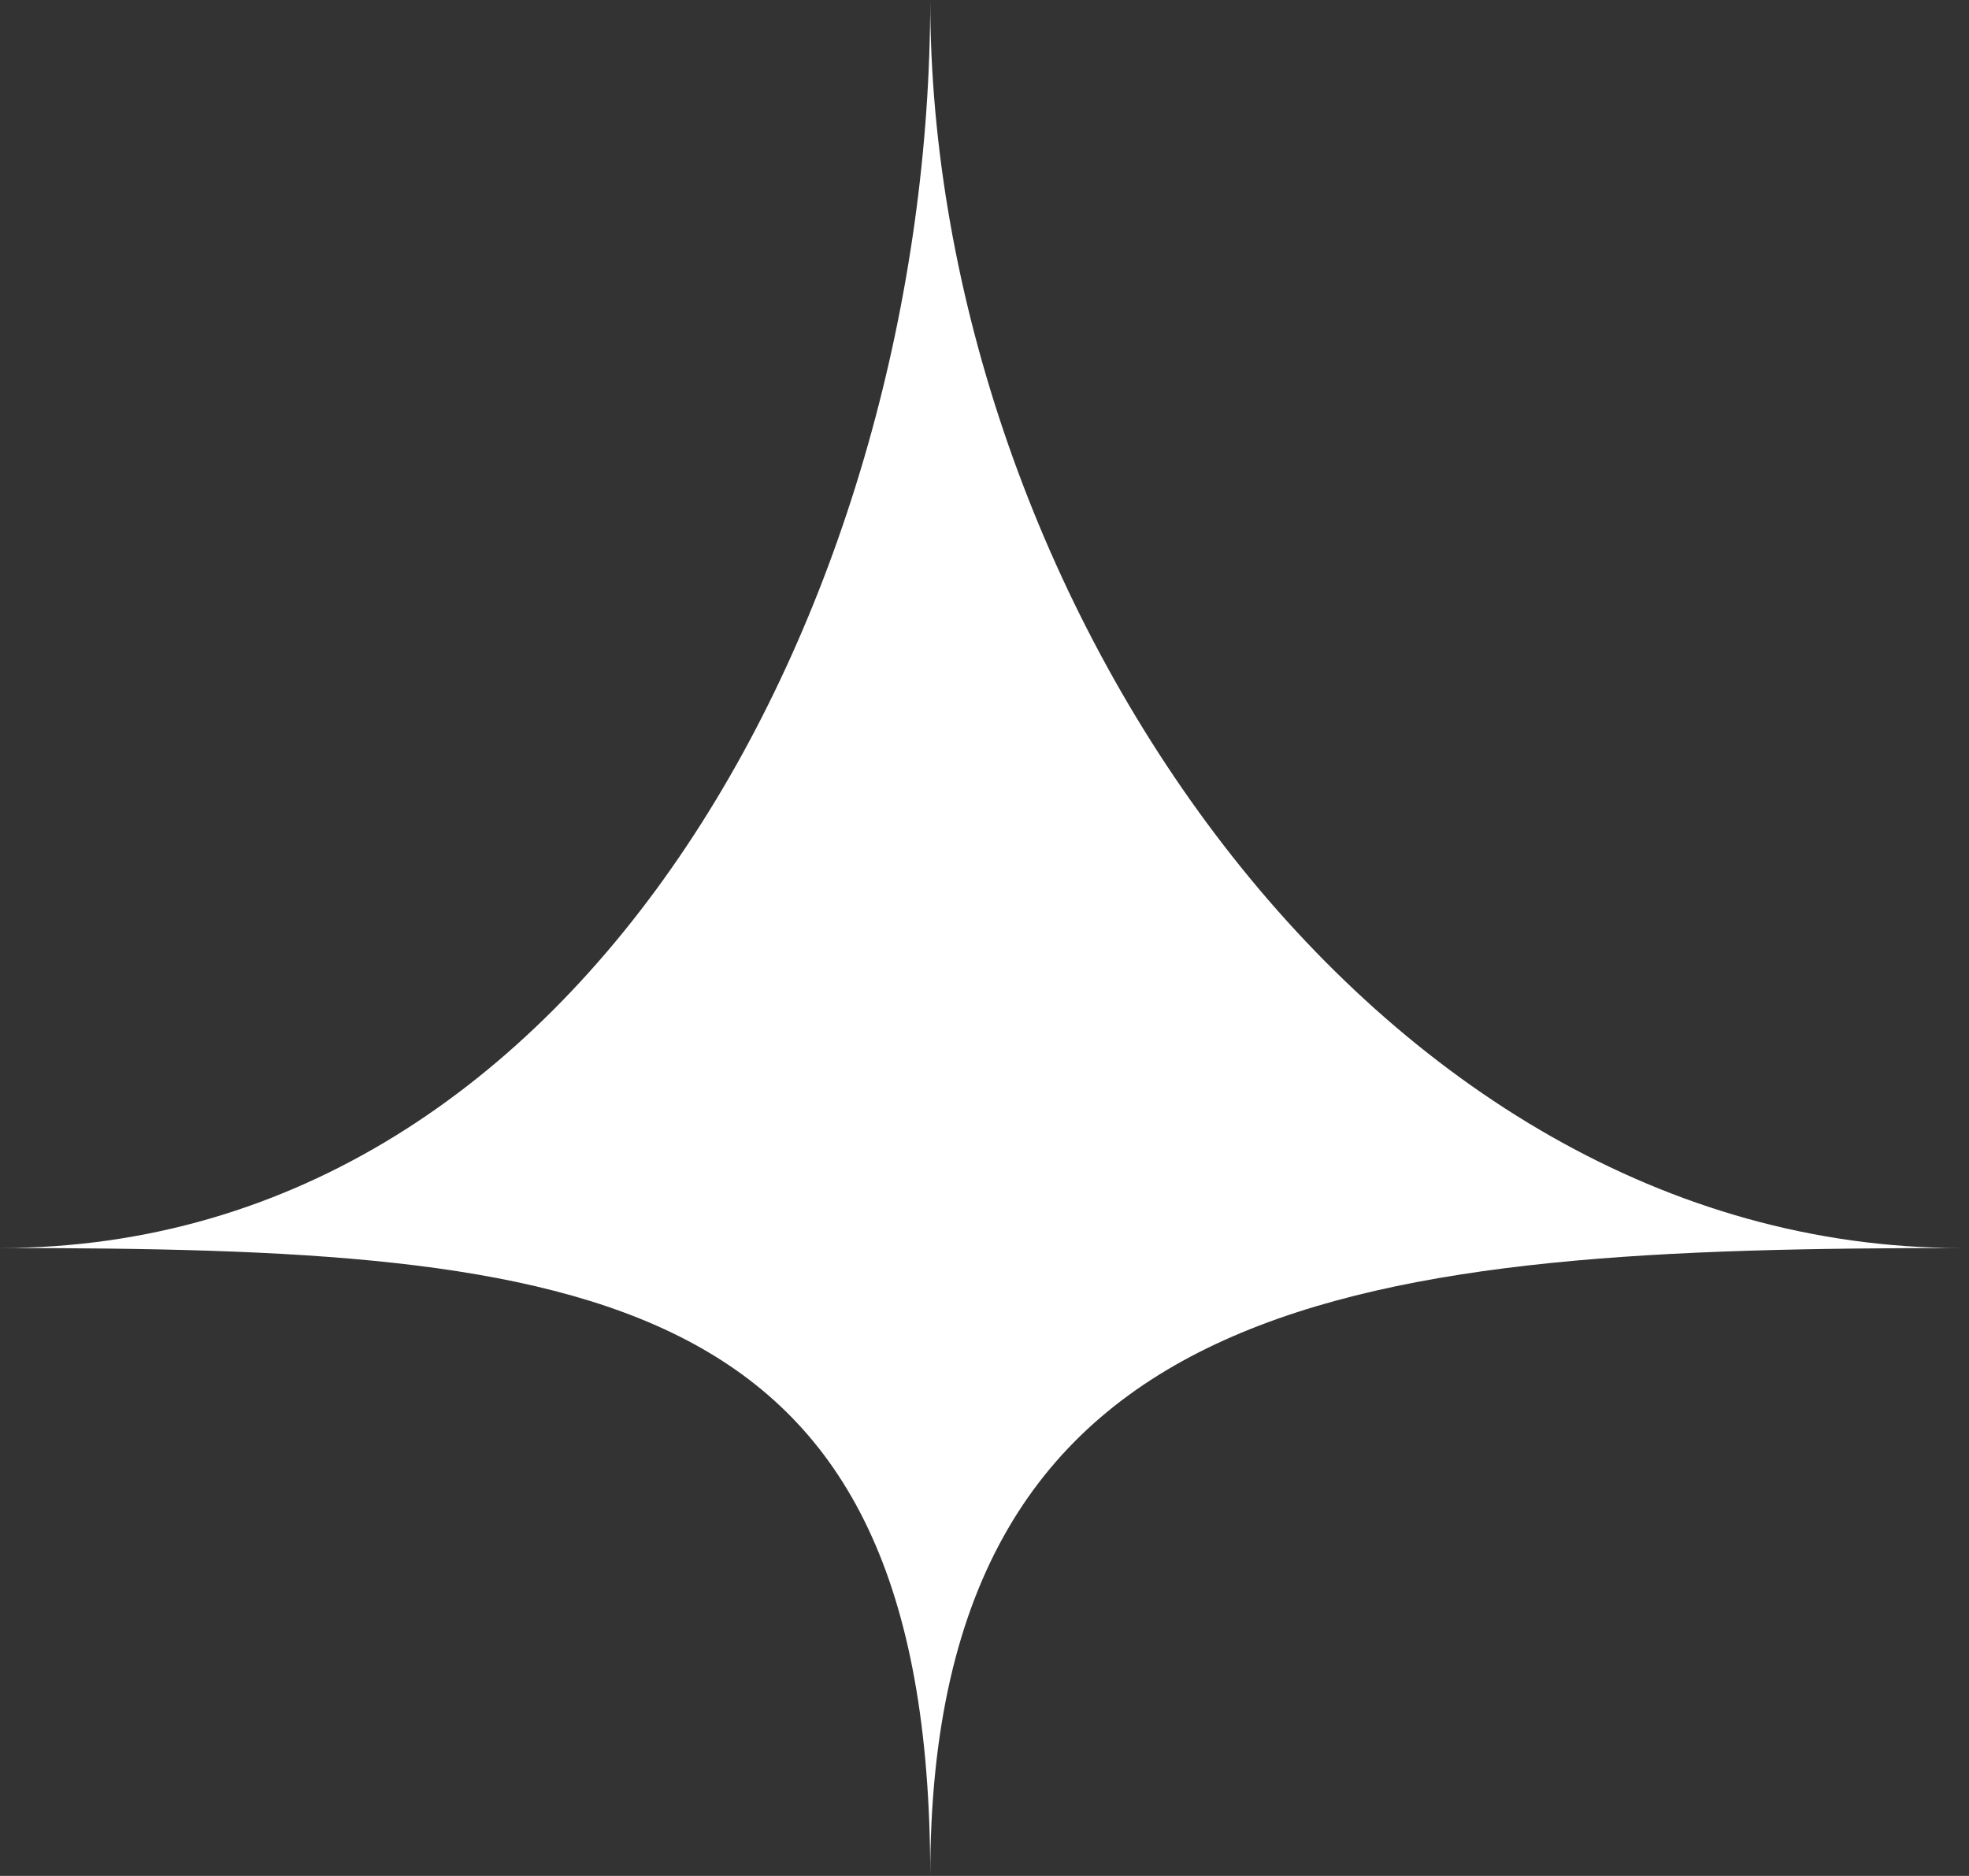 <svg width="127" height="121" viewBox="0 0 127 121" fill="none" xmlns="http://www.w3.org/2000/svg">
<rect x="0" y="0" width="127" height="121" fill="#333333" stroke="none"/>
<path fill-rule="evenodd" clip-rule="evenodd" d="M0 80.5C38.137 80.5 60 38.137 60 0C60 38.137 88.363 80.5 126.5 80.5C88.363 80.5 60 82.863 60 121C60 82.863 38.137 80.5 0 80.5Z" fill="white"/>
</svg>
